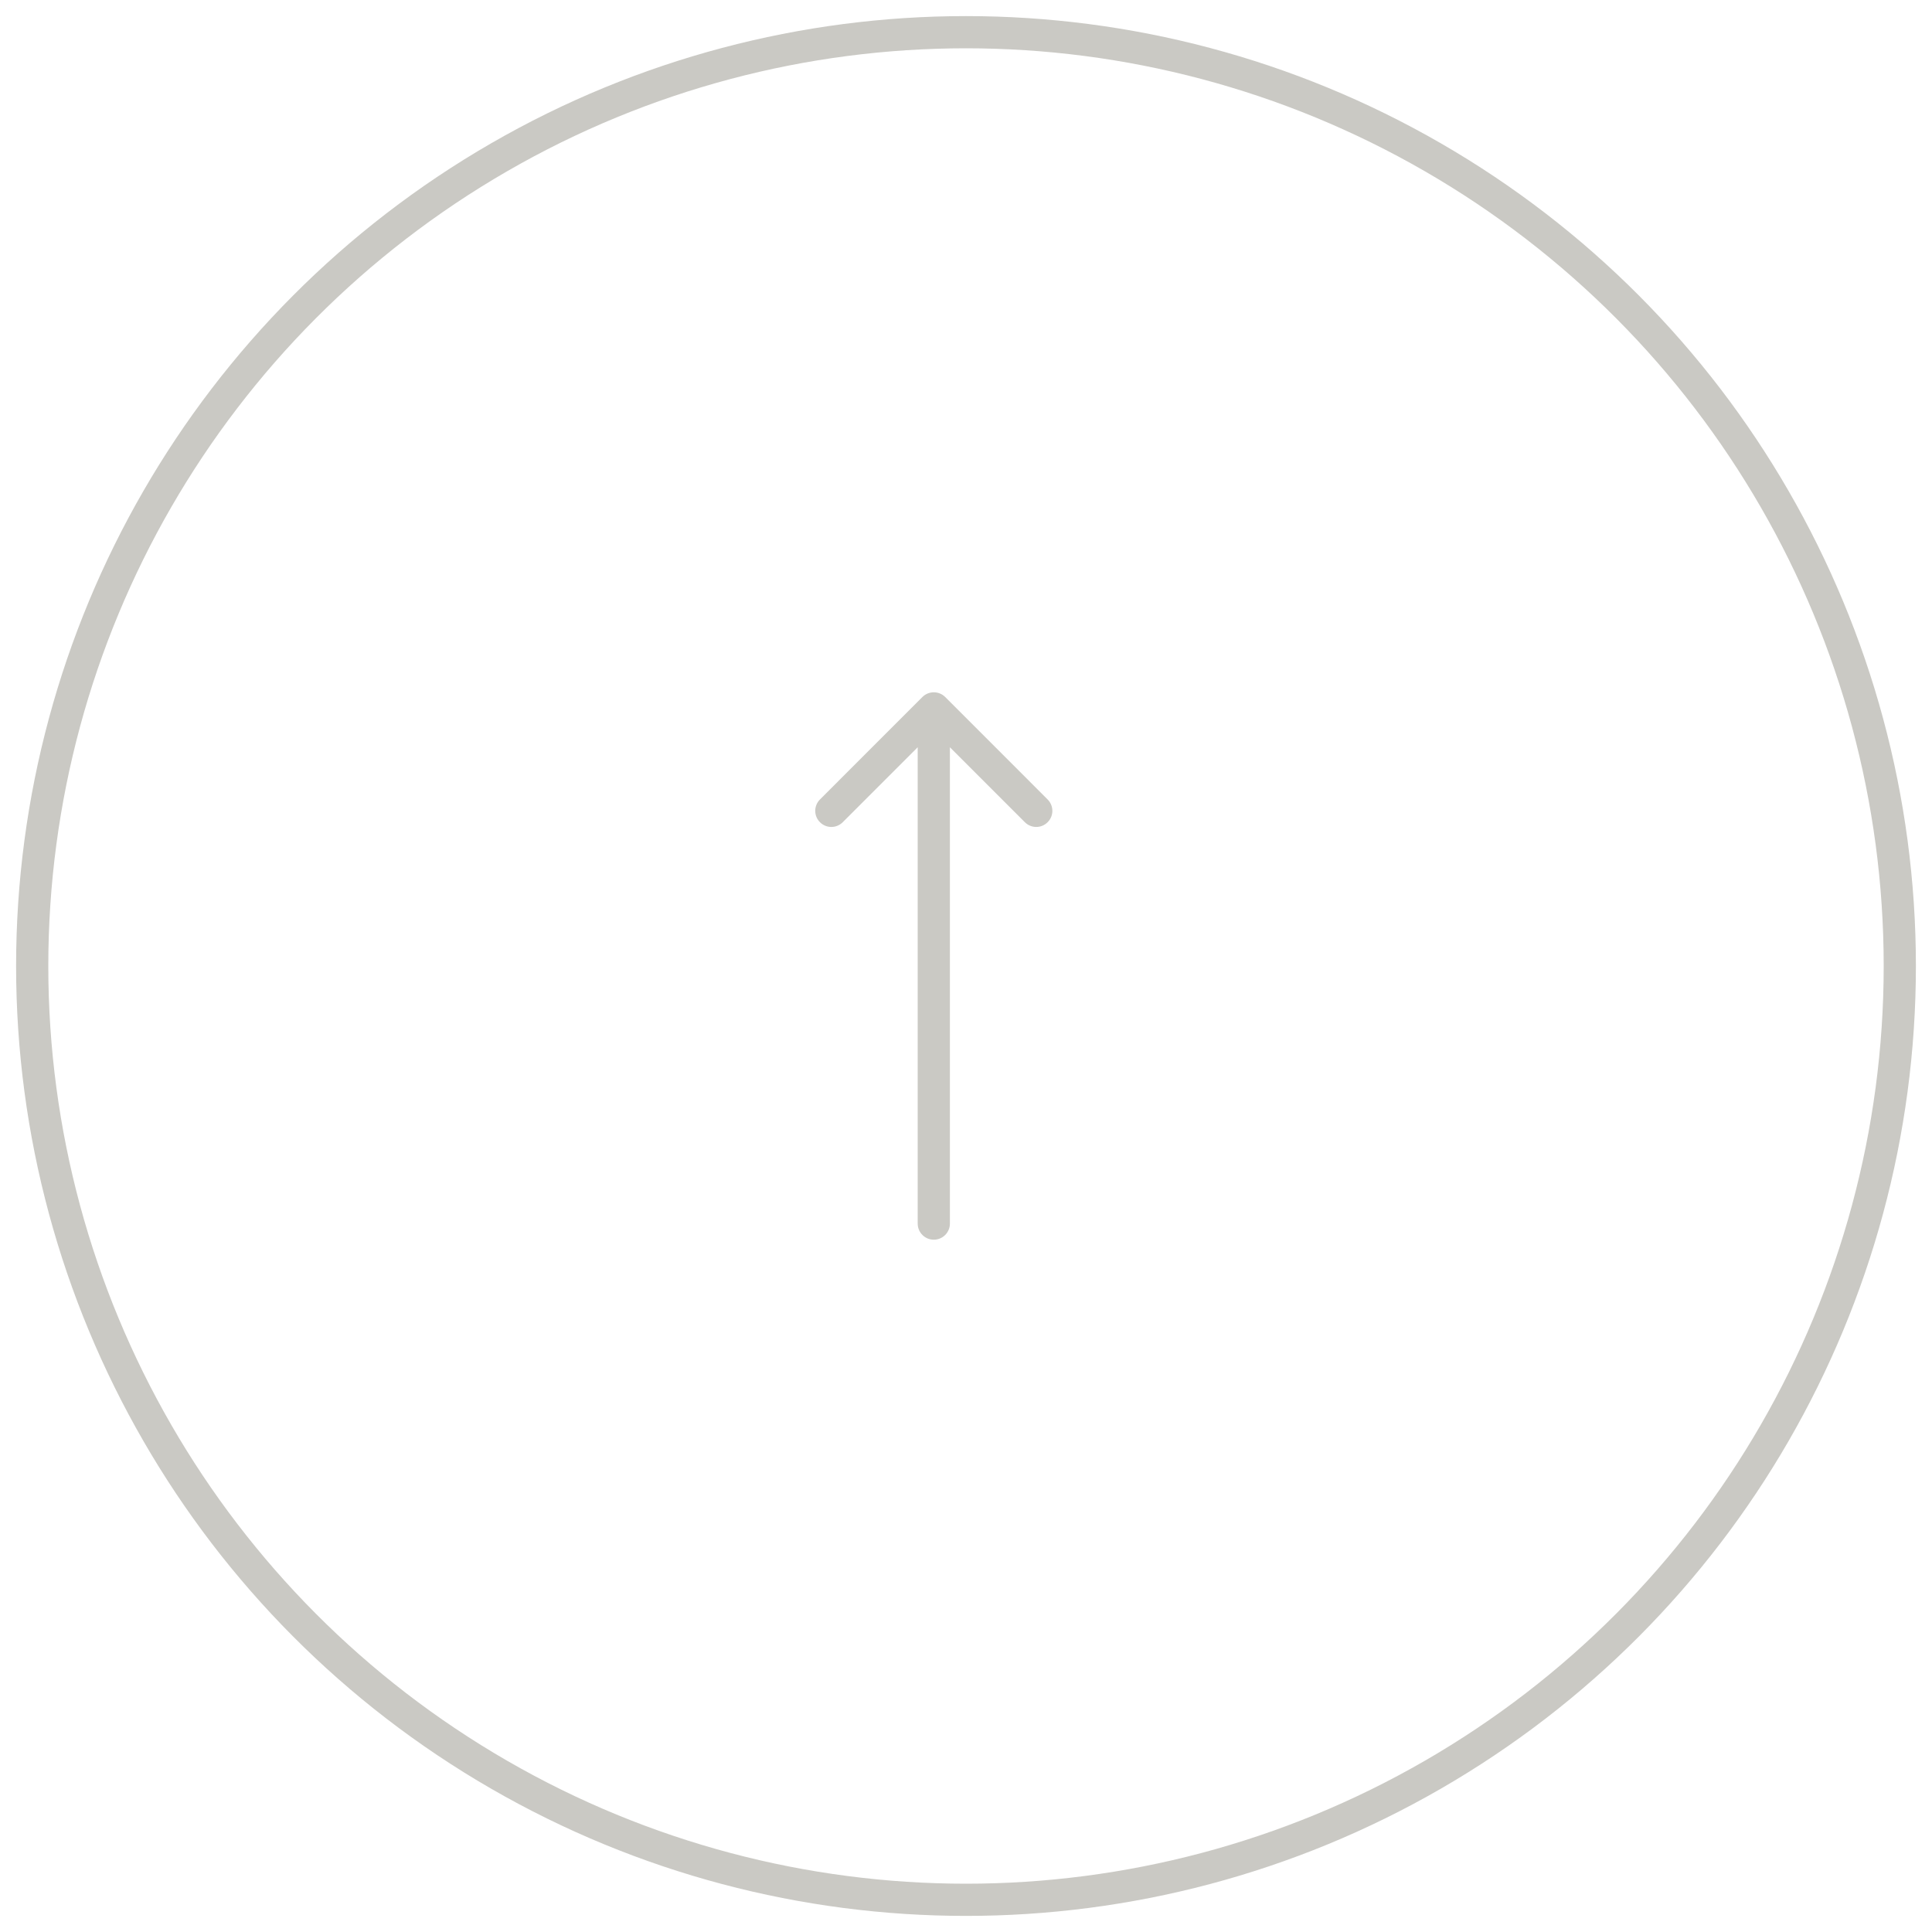 <svg width="60" height="60" viewBox="0 0 60 60" fill="none" xmlns="http://www.w3.org/2000/svg">
<circle cx="30" cy="30" r="29" stroke="#CAC9C4"/>
<path d="M28.5 38C28.5 38.276 28.724 38.5 29 38.5C29.276 38.5 29.5 38.276 29.5 38L29 38L28.5 38ZM29.354 21.646C29.158 21.451 28.842 21.451 28.646 21.646L25.465 24.828C25.269 25.024 25.269 25.34 25.465 25.535C25.66 25.731 25.976 25.731 26.172 25.535L29 22.707L31.828 25.535C32.024 25.731 32.34 25.731 32.535 25.535C32.731 25.34 32.731 25.024 32.535 24.828L29.354 21.646ZM29 38L29.5 38L29.5 22L29 22L28.5 22L28.5 38L29 38Z" fill="#CAC9C4"/>
</svg>
